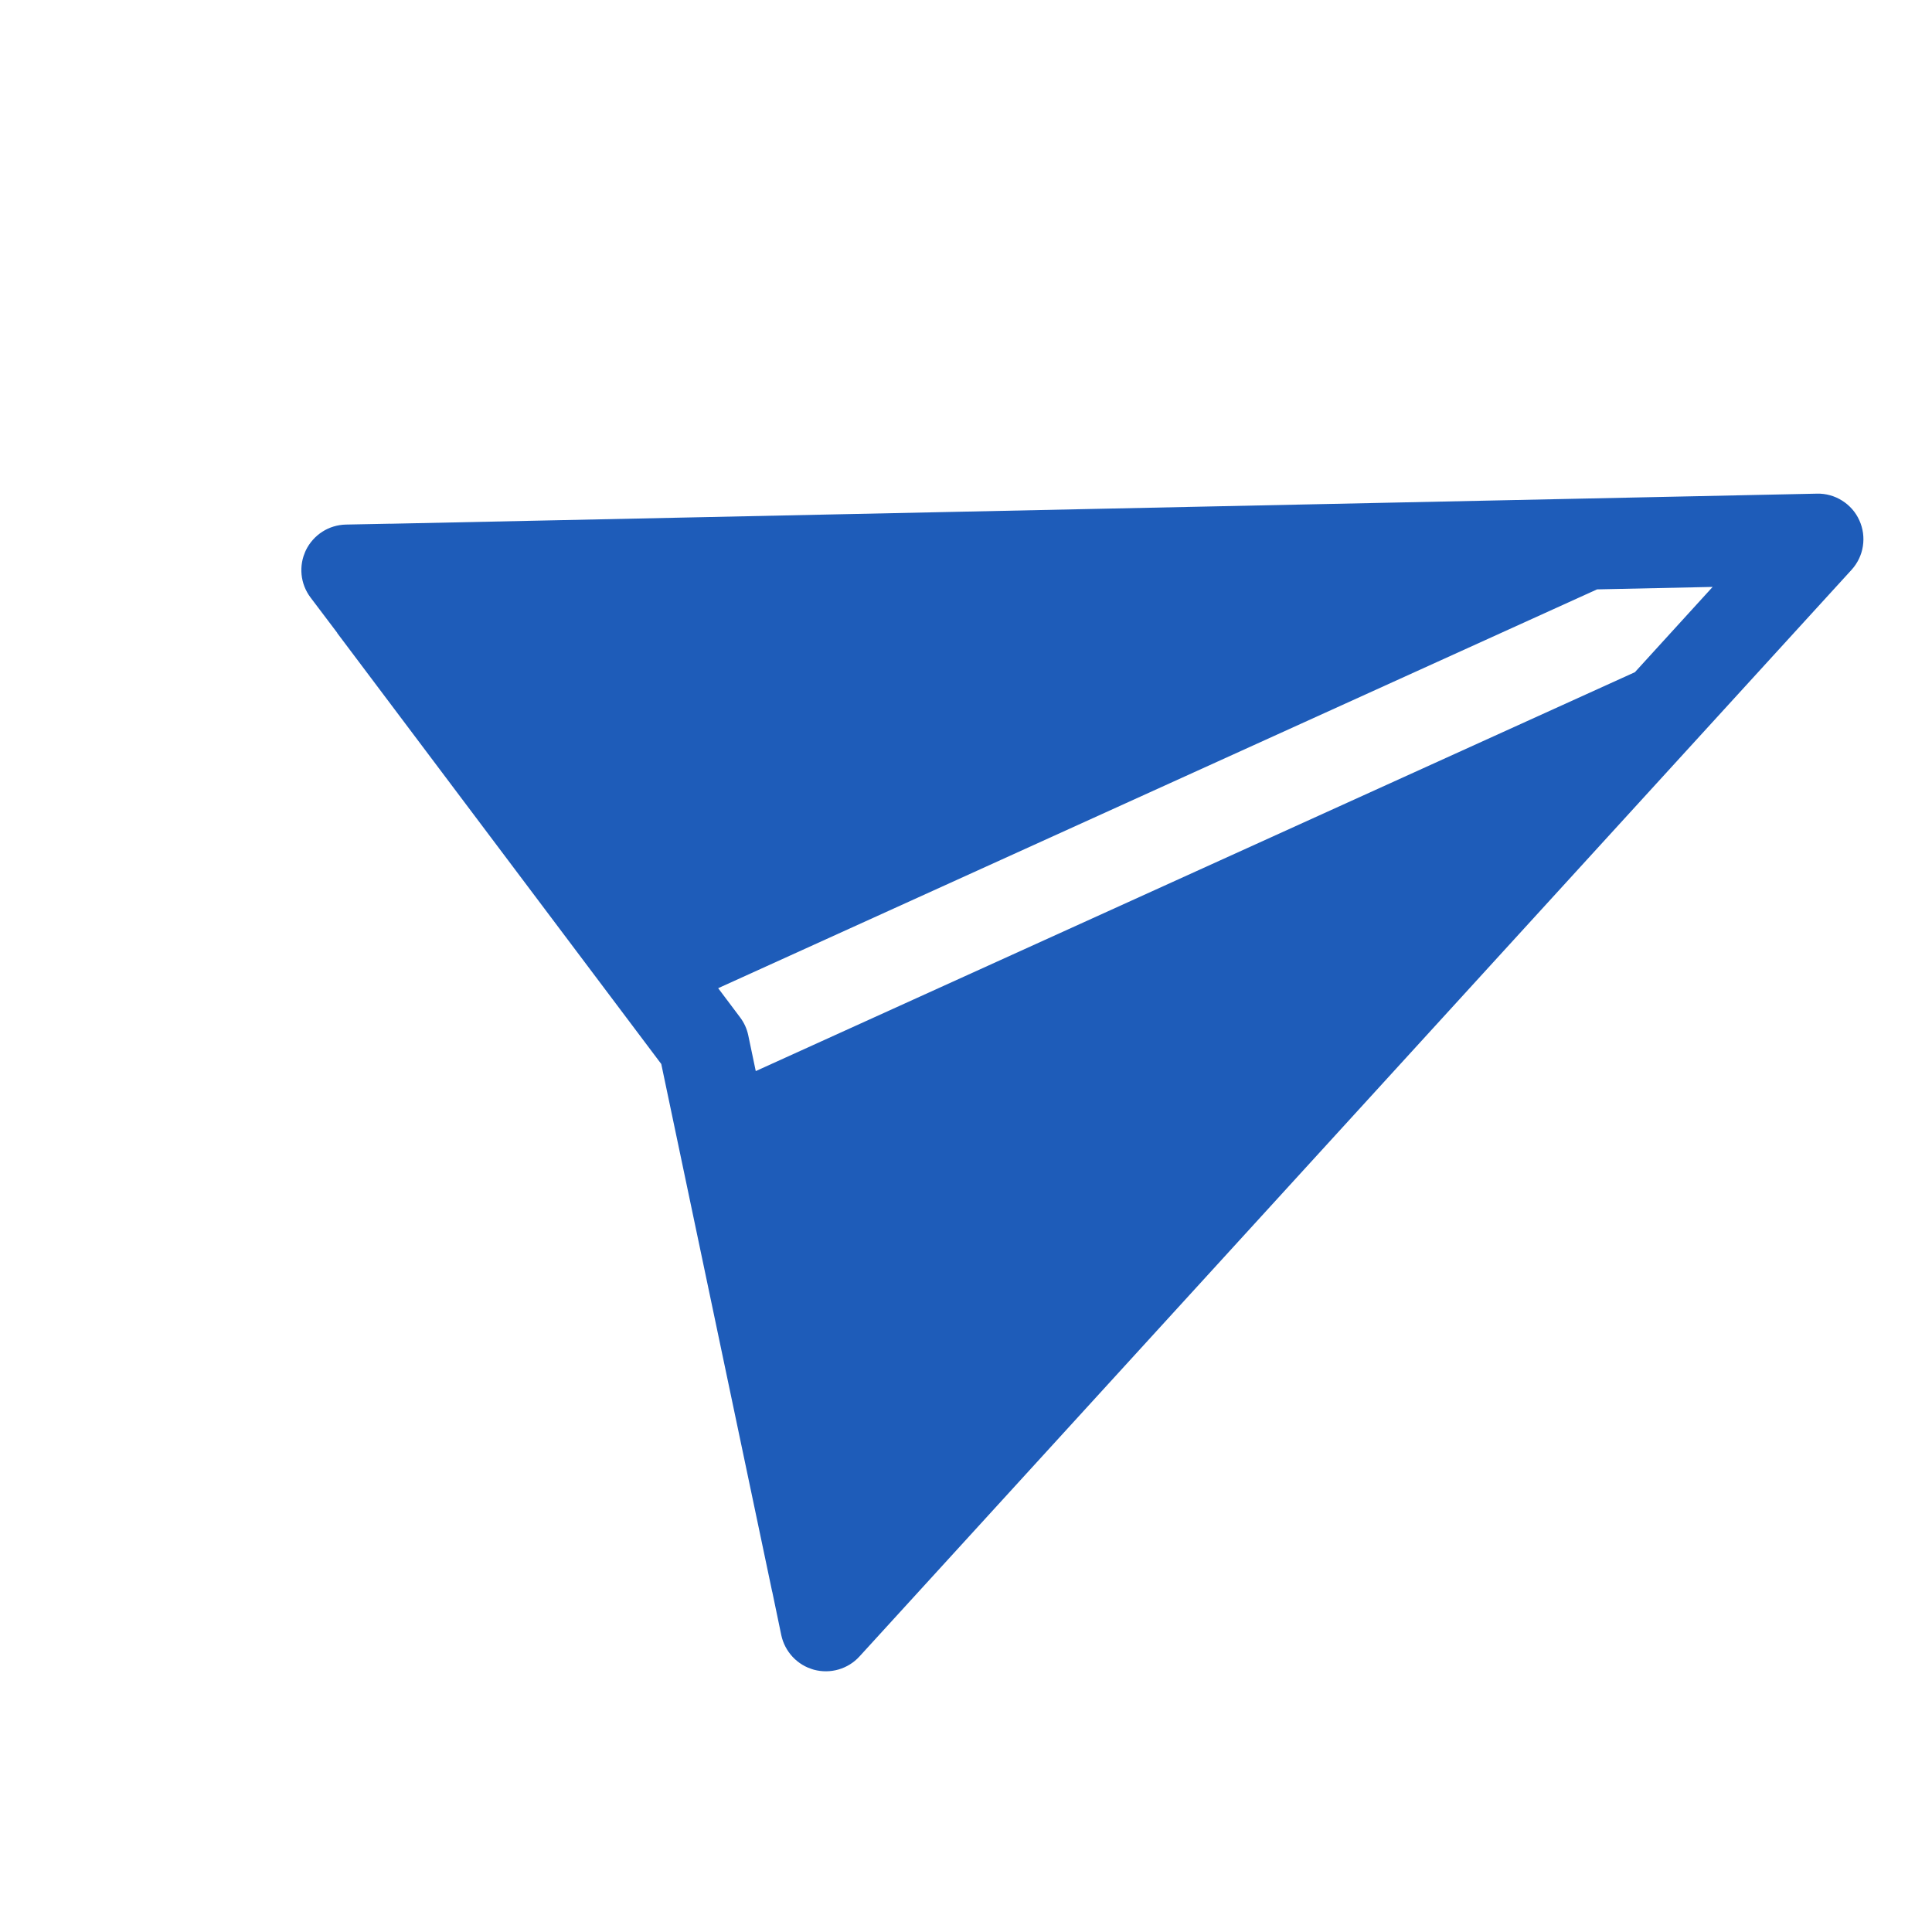 <svg width="33" height="33" viewBox="0 0 33 33" fill="none" xmlns="http://www.w3.org/2000/svg">
<g clip-path="url(#clip0_3_176)">
<path d="M31.625 9.734C31.728 9.621 31.796 9.481 31.819 9.331C31.843 9.18 31.822 9.026 31.759 8.888C31.697 8.749 31.594 8.632 31.465 8.551C31.337 8.47 31.187 8.428 31.035 8.432L6.668 8.946L6.666 8.945L5.91 8.96C5.766 8.963 5.626 9.005 5.506 9.082C5.385 9.16 5.288 9.269 5.225 9.398C5.163 9.527 5.137 9.671 5.151 9.814C5.165 9.956 5.218 10.092 5.305 10.207L5.76 10.809L5.76 10.813L11.295 18.174L13.189 27.186L13.191 27.19L13.345 27.93C13.375 28.07 13.443 28.199 13.541 28.303C13.639 28.407 13.764 28.482 13.902 28.52C14.04 28.557 14.186 28.556 14.323 28.516C14.461 28.476 14.585 28.399 14.681 28.293L31.625 9.734ZM27.922 11.483L12.909 18.295L12.781 17.685C12.758 17.573 12.71 17.468 12.641 17.377L12.267 16.879L27.279 10.067L29.253 10.025L27.924 11.483L27.922 11.483Z" fill="#1E5CB9"/>
</g>
<defs>
<clipPath id="clip0_3_176">
<rect width="24.889" height="24.889" fill="white" transform="translate(8.754) rotate(20.593)"/>
</clipPath>
</defs>
</svg>
